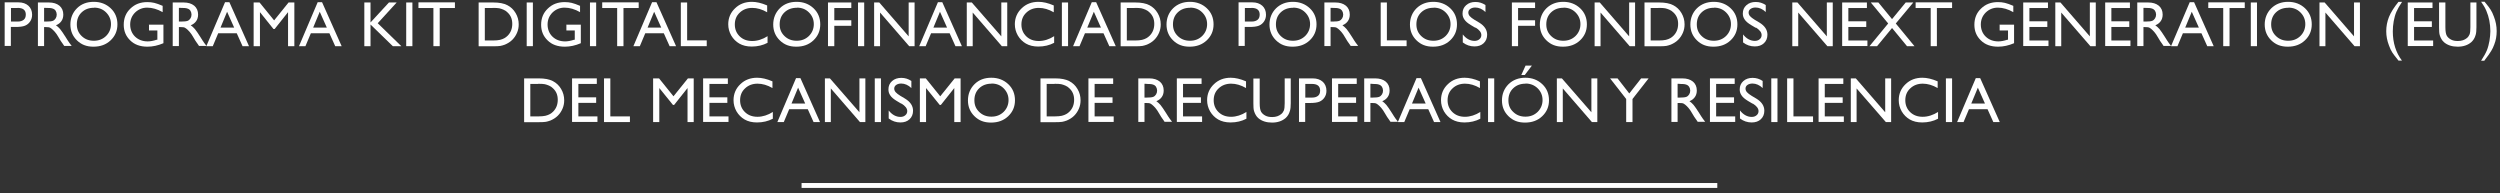 <svg width="388" height="30" viewBox="0 0 388 30" fill="none" xmlns="http://www.w3.org/2000/svg">
<rect x="0" y="0" width="388" height="30" fill="#333333" stroke="none"/>
<path d="M0.724 7.165V0.365H2.864C3.504 0.365 4.024 0.545 4.404 0.885C4.784 1.225 4.984 1.705 4.984 2.285C4.984 2.685 4.884 3.025 4.684 3.325C4.484 3.625 4.224 3.845 3.884 3.985C3.544 4.125 3.044 4.185 2.404 4.185H1.684V7.125H0.704L0.724 7.165ZM2.704 1.245H1.704V3.345H2.764C3.164 3.345 3.464 3.245 3.684 3.065C3.904 2.885 4.004 2.605 4.004 2.265C4.004 1.565 3.584 1.225 2.724 1.225" fill="white"/>
<path d="M5.884 7.165V0.385H7.584C8.264 0.385 8.804 0.545 9.224 0.885C9.624 1.225 9.824 1.685 9.824 2.265C9.824 2.665 9.724 3.005 9.524 3.285C9.324 3.565 9.044 3.785 8.684 3.925C8.904 4.065 9.104 4.265 9.324 4.505C9.524 4.745 9.824 5.185 10.204 5.785C10.444 6.165 10.624 6.465 10.764 6.645L11.124 7.125H9.964L9.664 6.685C9.664 6.685 9.644 6.645 9.604 6.605L9.424 6.345L9.124 5.845L8.804 5.325C8.604 5.045 8.424 4.825 8.244 4.665C8.084 4.505 7.924 4.385 7.784 4.305C7.644 4.225 7.424 4.205 7.104 4.205H6.844V7.145H5.884V7.165ZM7.144 1.225H6.844V3.345H7.204C7.704 3.345 8.024 3.305 8.224 3.225C8.404 3.145 8.544 3.005 8.644 2.845C8.744 2.685 8.804 2.485 8.804 2.265C8.804 2.045 8.744 1.865 8.644 1.685C8.544 1.505 8.364 1.385 8.164 1.325C7.964 1.245 7.624 1.225 7.144 1.225Z" fill="white"/>
<path d="M14.564 0.285C15.604 0.285 16.484 0.625 17.184 1.285C17.884 1.945 18.224 2.785 18.224 3.785C18.224 4.785 17.864 5.605 17.164 6.265C16.464 6.925 15.584 7.245 14.504 7.245C13.424 7.245 12.624 6.925 11.944 6.265C11.264 5.605 10.924 4.785 10.924 3.805C10.924 2.825 11.264 1.965 11.944 1.285C12.624 0.605 13.504 0.285 14.544 0.285M14.584 1.205C13.804 1.205 13.164 1.445 12.664 1.925C12.164 2.405 11.924 3.025 11.924 3.785C11.924 4.545 12.184 5.125 12.684 5.605C13.184 6.085 13.804 6.325 14.564 6.325C15.324 6.325 15.944 6.085 16.464 5.585C16.964 5.085 17.224 4.465 17.224 3.745C17.224 3.025 16.964 2.425 16.464 1.925C15.964 1.425 15.344 1.185 14.604 1.185" fill="white"/>
<path d="M23.084 3.825H25.364V6.705C24.524 7.065 23.704 7.245 22.884 7.245C21.764 7.245 20.864 6.925 20.204 6.265C19.524 5.605 19.204 4.805 19.204 3.845C19.204 2.825 19.544 1.985 20.244 1.325C20.944 0.645 21.804 0.325 22.864 0.325C23.244 0.325 23.604 0.365 23.944 0.445C24.284 0.525 24.724 0.685 25.244 0.905V1.885C24.444 1.425 23.624 1.185 22.844 1.185C22.104 1.185 21.484 1.445 20.964 1.945C20.464 2.445 20.204 3.065 20.204 3.805C20.204 4.545 20.464 5.205 20.964 5.685C21.464 6.165 22.124 6.425 22.924 6.425C23.304 6.425 23.784 6.345 24.324 6.165H24.424V4.725H23.124V3.865L23.084 3.825Z" fill="white"/>
<path d="M26.804 7.165V0.385H28.504C29.184 0.385 29.724 0.545 30.144 0.885C30.544 1.225 30.744 1.685 30.744 2.265C30.744 2.665 30.644 3.005 30.444 3.285C30.244 3.565 29.964 3.785 29.604 3.925C29.824 4.065 30.024 4.265 30.244 4.505C30.444 4.745 30.744 5.185 31.124 5.785C31.364 6.165 31.544 6.465 31.684 6.645L32.044 7.125H30.884L30.584 6.685C30.584 6.685 30.564 6.645 30.524 6.605L30.344 6.345L30.044 5.845L29.724 5.325C29.524 5.045 29.344 4.825 29.164 4.665C29.004 4.505 28.844 4.385 28.704 4.305C28.564 4.225 28.344 4.205 28.024 4.205H27.764V7.145H26.804V7.165ZM28.064 1.225H27.764V3.345H28.124C28.624 3.345 28.944 3.305 29.144 3.225C29.324 3.145 29.464 3.005 29.564 2.845C29.664 2.685 29.724 2.485 29.724 2.265C29.724 2.045 29.664 1.865 29.564 1.685C29.464 1.505 29.284 1.385 29.084 1.325C28.884 1.245 28.544 1.225 28.064 1.225Z" fill="white"/>
<path d="M34.924 0.345H35.604L38.644 7.165H37.644L36.744 5.165H33.864L33.024 7.165H32.024L34.924 0.345ZM36.344 4.285L35.244 1.825L34.224 4.285H36.324H36.344Z" fill="white"/>
<path d="M44.784 0.385H45.684V7.165H44.704V1.885L42.624 4.505H42.444L40.344 1.885V7.165H39.364V0.385H40.284L42.544 3.165L44.784 0.385Z" fill="white"/>
<path d="M49.304 0.345H49.984L53.024 7.165H52.024L51.124 5.165H48.244L47.404 7.165H46.404L49.304 0.345ZM50.724 4.285L49.624 1.825L48.604 4.285H50.704H50.724Z" fill="white"/>
<path d="M60.364 0.385H61.564L58.624 3.605L62.284 7.165H60.964L57.504 3.805V7.165H56.544V0.385H57.504V3.485L60.364 0.385Z" fill="white"/>
<path d="M64.004 0.385H63.044V7.165H64.004V0.385Z" fill="white"/>
<path d="M64.944 0.365H70.604V1.245H68.244V7.165H67.264V1.245H64.944V0.365Z" fill="white"/>
<path d="M74.284 7.145V0.385H76.564C77.484 0.385 78.204 0.525 78.744 0.805C79.284 1.085 79.704 1.485 80.024 2.025C80.344 2.565 80.504 3.145 80.504 3.785C80.504 4.245 80.424 4.665 80.244 5.085C80.064 5.505 79.824 5.865 79.504 6.185C79.184 6.505 78.784 6.745 78.364 6.925C78.104 7.025 77.864 7.085 77.664 7.125C77.444 7.165 77.044 7.185 76.444 7.185H74.304L74.284 7.145ZM76.464 1.245H75.244V6.285H76.484C76.964 6.285 77.344 6.245 77.604 6.185C77.864 6.125 78.104 6.025 78.284 5.925C78.464 5.825 78.624 5.705 78.784 5.545C79.264 5.065 79.504 4.445 79.504 3.705C79.504 2.965 79.264 2.385 78.764 1.925C78.584 1.745 78.384 1.605 78.144 1.505C77.904 1.405 77.684 1.325 77.484 1.285C77.264 1.245 76.944 1.225 76.464 1.225" fill="white"/>
<path d="M82.704 0.385H81.744V7.165H82.704V0.385Z" fill="white"/>
<path d="M87.864 3.825H90.144V6.705C89.304 7.065 88.484 7.245 87.664 7.245C86.544 7.245 85.644 6.925 84.984 6.265C84.304 5.605 83.984 4.805 83.984 3.845C83.984 2.825 84.324 1.985 85.024 1.325C85.724 0.645 86.584 0.325 87.644 0.325C88.024 0.325 88.384 0.365 88.724 0.445C89.064 0.525 89.504 0.685 90.024 0.905V1.885C89.224 1.425 88.404 1.185 87.624 1.185C86.884 1.185 86.264 1.445 85.744 1.945C85.244 2.445 84.984 3.065 84.984 3.805C84.984 4.545 85.244 5.205 85.744 5.685C86.244 6.165 86.904 6.425 87.704 6.425C88.084 6.425 88.564 6.345 89.104 6.165H89.204V4.725H87.904V3.865L87.864 3.825Z" fill="white"/>
<path d="M92.524 0.385H91.564V7.165H92.524V0.385Z" fill="white"/>
<path d="M93.464 0.365H99.124V1.245H96.764V7.165H95.784V1.245H93.464V0.365Z" fill="white"/>
<path d="M101.204 0.345H101.884L104.924 7.165H103.924L103.024 5.165H100.144L99.304 7.165H98.304L101.204 0.345ZM102.624 4.285L101.524 1.825L100.504 4.285H102.604H102.624Z" fill="white"/>
<path d="M105.664 0.385H106.644V6.265H109.684V7.165H105.664V0.385Z" fill="white"/>
<path d="M119.124 5.585V6.645C118.404 7.025 117.584 7.225 116.664 7.225C115.904 7.225 115.264 7.065 114.744 6.765C114.224 6.465 113.804 6.045 113.484 5.505C113.184 4.965 113.024 4.405 113.024 3.765C113.024 2.785 113.384 1.945 114.084 1.285C114.784 0.605 115.664 0.285 116.684 0.285C117.404 0.285 118.184 0.465 119.064 0.845V1.905C118.264 1.445 117.504 1.225 116.744 1.225C115.984 1.225 115.324 1.465 114.804 1.965C114.284 2.445 114.044 3.065 114.044 3.805C114.044 4.545 114.304 5.165 114.804 5.645C115.304 6.125 115.944 6.365 116.744 6.365C117.544 6.365 118.364 6.105 119.144 5.605" fill="white"/>
<path d="M123.644 0.285C124.684 0.285 125.564 0.625 126.264 1.285C126.964 1.945 127.304 2.785 127.304 3.785C127.304 4.785 126.944 5.605 126.244 6.265C125.544 6.925 124.664 7.245 123.584 7.245C122.504 7.245 121.704 6.925 121.024 6.265C120.344 5.605 120.004 4.785 120.004 3.805C120.004 2.825 120.344 1.965 121.024 1.285C121.704 0.605 122.584 0.285 123.624 0.285M123.664 1.205C122.884 1.205 122.244 1.445 121.744 1.925C121.244 2.405 121.004 3.025 121.004 3.785C121.004 4.545 121.264 5.125 121.764 5.605C122.264 6.085 122.884 6.325 123.644 6.325C124.404 6.325 125.024 6.085 125.544 5.585C126.044 5.085 126.304 4.465 126.304 3.745C126.304 3.025 126.044 2.425 125.544 1.925C125.044 1.425 124.424 1.185 123.684 1.185" fill="white"/>
<path d="M128.504 0.385H132.124V1.245H129.484V3.145H132.124V4.005H129.484V7.165H128.504V0.385Z" fill="white"/>
<path d="M134.124 0.385H133.164V7.165H134.124V0.385Z" fill="white"/>
<path d="M141.024 0.385H141.944V7.165H141.104L136.584 1.945V7.165H135.664V0.385H136.464L141.024 5.645V0.385Z" fill="white"/>
<path d="M145.564 0.345H146.244L149.284 7.165H148.284L147.384 5.165H144.504L143.664 7.165H142.664L145.564 0.345ZM146.984 4.285L145.884 1.825L144.864 4.285H146.964H146.984Z" fill="white"/>
<path d="M155.404 0.385H156.324V7.165H155.484L150.964 1.945V7.165H150.044V0.385H150.824L155.404 5.645V0.385Z" fill="white"/>
<path d="M163.604 5.585V6.645C162.884 7.025 162.064 7.225 161.144 7.225C160.384 7.225 159.744 7.065 159.224 6.765C158.704 6.465 158.284 6.045 157.964 5.505C157.664 4.965 157.504 4.405 157.504 3.765C157.504 2.785 157.864 1.945 158.564 1.285C159.264 0.605 160.144 0.285 161.164 0.285C161.884 0.285 162.664 0.465 163.544 0.845V1.905C162.744 1.445 161.984 1.225 161.224 1.225C160.464 1.225 159.804 1.465 159.284 1.965C158.764 2.445 158.524 3.065 158.524 3.805C158.524 4.545 158.784 5.165 159.284 5.645C159.784 6.125 160.424 6.365 161.224 6.365C162.024 6.365 162.844 6.105 163.624 5.605" fill="white"/>
<path d="M165.764 0.385H164.804V7.165H165.764V0.385Z" fill="white"/>
<path d="M169.444 0.345H170.124L173.164 7.165H172.164L171.264 5.165H168.384L167.544 7.165H166.544L169.444 0.345ZM170.864 4.285L169.764 1.825L168.744 4.285H170.844H170.864Z" fill="white"/>
<path d="M173.924 7.145V0.385H176.204C177.124 0.385 177.844 0.525 178.384 0.805C178.924 1.085 179.344 1.485 179.664 2.025C179.984 2.565 180.144 3.145 180.144 3.785C180.144 4.245 180.064 4.665 179.884 5.085C179.704 5.505 179.464 5.865 179.144 6.185C178.824 6.505 178.424 6.745 178.004 6.925C177.744 7.025 177.504 7.085 177.304 7.125C177.084 7.165 176.684 7.185 176.084 7.185H173.944L173.924 7.145ZM176.104 1.245H174.884V6.285H176.124C176.604 6.285 176.984 6.245 177.244 6.185C177.504 6.125 177.744 6.025 177.924 5.925C178.104 5.825 178.264 5.705 178.424 5.545C178.904 5.065 179.144 4.445 179.144 3.705C179.144 2.965 178.904 2.385 178.404 1.925C178.224 1.745 178.024 1.605 177.784 1.505C177.544 1.405 177.324 1.325 177.124 1.285C176.904 1.245 176.584 1.225 176.104 1.225" fill="white"/>
<path d="M184.684 0.285C185.724 0.285 186.604 0.625 187.304 1.285C188.004 1.945 188.344 2.785 188.344 3.785C188.344 4.785 187.984 5.605 187.284 6.265C186.584 6.925 185.704 7.245 184.624 7.245C183.544 7.245 182.744 6.925 182.064 6.265C181.384 5.605 181.044 4.785 181.044 3.805C181.044 2.825 181.384 1.965 182.064 1.285C182.744 0.625 183.624 0.285 184.664 0.285M184.704 1.205C183.924 1.205 183.284 1.445 182.784 1.925C182.284 2.405 182.044 3.025 182.044 3.785C182.044 4.545 182.304 5.125 182.804 5.605C183.304 6.085 183.924 6.325 184.684 6.325C185.444 6.325 186.064 6.085 186.584 5.585C187.084 5.085 187.344 4.465 187.344 3.745C187.344 3.025 187.084 2.425 186.584 1.925C186.084 1.425 185.464 1.185 184.724 1.185" fill="white"/>
<path d="M192.224 7.165V0.365H194.364C195.004 0.365 195.524 0.545 195.904 0.885C196.284 1.225 196.484 1.705 196.484 2.285C196.484 2.685 196.384 3.025 196.184 3.325C195.984 3.625 195.724 3.845 195.384 3.985C195.044 4.125 194.544 4.185 193.904 4.185H193.184V7.125H192.204L192.224 7.165ZM194.204 1.245H193.204V3.345H194.264C194.664 3.345 194.964 3.245 195.184 3.065C195.404 2.885 195.504 2.605 195.504 2.265C195.504 1.565 195.084 1.225 194.224 1.225" fill="white"/>
<path d="M200.664 0.285C201.704 0.285 202.584 0.625 203.284 1.285C203.984 1.945 204.324 2.785 204.324 3.785C204.324 4.785 203.964 5.605 203.264 6.265C202.564 6.925 201.684 7.245 200.604 7.245C199.524 7.245 198.724 6.925 198.044 6.265C197.364 5.605 197.024 4.785 197.024 3.805C197.024 2.825 197.364 1.965 198.044 1.285C198.724 0.625 199.604 0.285 200.644 0.285M200.684 1.205C199.904 1.205 199.264 1.445 198.764 1.925C198.264 2.405 198.024 3.025 198.024 3.785C198.024 4.545 198.284 5.125 198.784 5.605C199.284 6.085 199.904 6.325 200.664 6.325C201.424 6.325 202.044 6.085 202.564 5.585C203.064 5.085 203.324 4.465 203.324 3.745C203.324 3.025 203.064 2.425 202.564 1.925C202.064 1.425 201.444 1.185 200.704 1.185" fill="white"/>
<path d="M205.544 7.165V0.385H207.244C207.924 0.385 208.464 0.545 208.884 0.885C209.284 1.225 209.484 1.685 209.484 2.265C209.484 2.665 209.384 3.005 209.184 3.285C208.984 3.565 208.704 3.785 208.344 3.925C208.564 4.065 208.764 4.265 208.984 4.505C209.184 4.745 209.484 5.185 209.864 5.785C210.104 6.165 210.284 6.465 210.424 6.645L210.784 7.125H209.624L209.324 6.685C209.324 6.685 209.304 6.645 209.264 6.605L209.084 6.345L208.784 5.845L208.464 5.325C208.264 5.045 208.084 4.825 207.904 4.665C207.744 4.505 207.584 4.385 207.444 4.305C207.304 4.225 207.084 4.205 206.764 4.205H206.504V7.145H205.544V7.165ZM206.804 1.225H206.504V3.345H206.864C207.364 3.345 207.684 3.305 207.884 3.225C208.064 3.145 208.204 3.005 208.304 2.845C208.404 2.685 208.464 2.485 208.464 2.265C208.464 2.045 208.404 1.865 208.304 1.685C208.184 1.505 208.024 1.385 207.824 1.325C207.624 1.245 207.284 1.225 206.804 1.225Z" fill="white"/>
<path d="M214.284 0.385H215.244V6.265H218.304V7.165H214.284V0.385Z" fill="white"/>
<path d="M222.464 0.285C223.504 0.285 224.384 0.625 225.084 1.285C225.784 1.945 226.124 2.785 226.124 3.785C226.124 4.785 225.764 5.605 225.064 6.265C224.364 6.925 223.484 7.245 222.404 7.245C221.324 7.245 220.524 6.925 219.844 6.265C219.164 5.605 218.824 4.785 218.824 3.805C218.824 2.825 219.164 1.965 219.844 1.285C220.524 0.625 221.404 0.285 222.444 0.285M222.484 1.205C221.704 1.205 221.064 1.445 220.564 1.925C220.064 2.405 219.824 3.025 219.824 3.785C219.824 4.545 220.084 5.125 220.584 5.605C221.084 6.085 221.704 6.325 222.464 6.325C223.224 6.325 223.844 6.085 224.364 5.585C224.864 5.085 225.124 4.465 225.124 3.745C225.124 3.025 224.864 2.425 224.364 1.925C223.864 1.425 223.244 1.185 222.504 1.185" fill="white"/>
<path d="M229.004 4.325L228.264 3.885C227.804 3.605 227.464 3.325 227.284 3.045C227.084 2.765 226.984 2.465 226.984 2.105C226.984 1.565 227.164 1.145 227.544 0.805C227.924 0.465 228.404 0.305 228.984 0.305C229.564 0.305 230.064 0.465 230.544 0.785V1.865C230.064 1.405 229.524 1.165 228.964 1.165C228.644 1.165 228.384 1.245 228.184 1.385C227.984 1.525 227.884 1.725 227.884 1.945C227.884 2.145 227.964 2.345 228.104 2.505C228.264 2.685 228.504 2.865 228.824 3.065L229.564 3.505C230.384 4.005 230.804 4.625 230.804 5.385C230.804 5.925 230.624 6.365 230.264 6.705C229.904 7.045 229.424 7.205 228.844 7.205C228.184 7.205 227.564 7.005 227.024 6.585V5.345C227.544 6.005 228.164 6.345 228.844 6.345C229.144 6.345 229.404 6.265 229.604 6.085C229.804 5.925 229.904 5.705 229.904 5.445C229.904 5.025 229.604 4.645 229.004 4.265" fill="white"/>
<path d="M234.645 0.385H238.245V1.245H235.605V3.145H238.245V4.005H235.605V7.165H234.645V0.385Z" fill="white"/>
<path d="M242.624 0.285C243.664 0.285 244.544 0.625 245.244 1.285C245.944 1.945 246.284 2.785 246.284 3.785C246.284 4.785 245.924 5.605 245.224 6.265C244.524 6.925 243.644 7.245 242.564 7.245C241.484 7.245 240.684 6.925 240.004 6.265C239.324 5.605 238.984 4.785 238.984 3.805C238.984 2.825 239.324 1.965 240.004 1.285C240.684 0.625 241.564 0.285 242.604 0.285M242.644 1.205C241.864 1.205 241.224 1.445 240.724 1.925C240.224 2.405 239.984 3.025 239.984 3.785C239.984 4.545 240.244 5.125 240.744 5.605C241.244 6.085 241.864 6.325 242.624 6.325C243.384 6.325 244.004 6.085 244.524 5.585C245.024 5.085 245.284 4.465 245.284 3.745C245.284 3.025 245.024 2.425 244.524 1.925C244.024 1.425 243.404 1.185 242.664 1.185" fill="white"/>
<path d="M252.844 0.385H253.764V7.165H252.924L248.404 1.945V7.165H247.484V0.385H248.284L252.844 5.645V0.385Z" fill="white"/>
<path d="M255.225 7.145V0.385H257.505C258.425 0.385 259.145 0.525 259.685 0.805C260.225 1.085 260.645 1.485 260.965 2.025C261.285 2.565 261.445 3.145 261.445 3.785C261.445 4.245 261.365 4.665 261.185 5.085C261.005 5.505 260.765 5.865 260.445 6.185C260.125 6.505 259.725 6.745 259.305 6.925C259.045 7.025 258.805 7.085 258.605 7.125C258.385 7.165 257.985 7.185 257.385 7.185H255.245L255.225 7.145ZM257.405 1.245H256.185V6.285H257.425C257.905 6.285 258.285 6.245 258.545 6.185C258.805 6.125 259.045 6.025 259.225 5.925C259.405 5.825 259.565 5.705 259.725 5.545C260.205 5.065 260.445 4.445 260.445 3.705C260.445 2.965 260.205 2.385 259.705 1.925C259.525 1.745 259.325 1.605 259.085 1.505C258.845 1.405 258.625 1.325 258.425 1.285C258.205 1.245 257.885 1.225 257.405 1.225" fill="white"/>
<path d="M265.984 0.285C267.024 0.285 267.904 0.625 268.604 1.285C269.304 1.945 269.644 2.785 269.644 3.785C269.644 4.785 269.284 5.605 268.584 6.265C267.884 6.925 267.004 7.245 265.924 7.245C264.844 7.245 264.044 6.925 263.364 6.265C262.684 5.605 262.344 4.785 262.344 3.805C262.344 2.825 262.684 1.965 263.364 1.285C264.044 0.625 264.924 0.285 265.964 0.285M266.004 1.205C265.224 1.205 264.584 1.445 264.084 1.925C263.584 2.405 263.344 3.025 263.344 3.785C263.344 4.545 263.604 5.125 264.104 5.605C264.604 6.085 265.224 6.325 265.984 6.325C266.744 6.325 267.364 6.085 267.884 5.585C268.384 5.085 268.644 4.465 268.644 3.745C268.644 3.025 268.384 2.425 267.884 1.925C267.384 1.425 266.764 1.185 266.024 1.185" fill="white"/>
<path d="M272.504 4.325L271.764 3.885C271.304 3.605 270.964 3.325 270.784 3.045C270.584 2.765 270.484 2.465 270.484 2.105C270.484 1.565 270.664 1.145 271.044 0.805C271.424 0.465 271.904 0.305 272.484 0.305C273.064 0.305 273.564 0.465 274.044 0.785V1.865C273.564 1.405 273.024 1.165 272.464 1.165C272.144 1.165 271.884 1.245 271.684 1.385C271.484 1.525 271.384 1.725 271.384 1.945C271.384 2.145 271.464 2.345 271.604 2.505C271.764 2.685 272.004 2.865 272.324 3.065L273.064 3.505C273.884 4.005 274.304 4.625 274.304 5.385C274.304 5.925 274.124 6.365 273.764 6.705C273.404 7.045 272.924 7.205 272.344 7.205C271.684 7.205 271.064 7.005 270.524 6.585V5.345C271.044 6.005 271.664 6.345 272.344 6.345C272.644 6.345 272.904 6.265 273.104 6.085C273.304 5.925 273.404 5.705 273.404 5.445C273.404 5.025 273.104 4.645 272.504 4.265" fill="white"/>
<path d="M283.524 0.385H284.444V7.165H283.604L279.084 1.945V7.165H278.164V0.385H278.964L283.524 5.645V0.385Z" fill="white"/>
<path d="M285.904 0.385H289.744V1.245H286.864V3.305H289.644V4.185H286.864V6.285H289.824V7.145H285.904V0.385Z" fill="white"/>
<path d="M295.765 0.385H296.945L294.225 3.645L297.125 7.165H295.965L293.645 4.345L291.325 7.165H290.145L293.045 3.645L290.345 0.385H291.525L293.645 2.965L295.765 0.385Z" fill="white"/>
<path d="M297.304 0.365H302.964V1.245H300.604V7.165H299.644V1.245H297.304V0.365Z" fill="white"/>
<path d="M310.304 3.825H312.584V6.705C311.744 7.065 310.924 7.245 310.104 7.245C308.984 7.245 308.084 6.925 307.424 6.265C306.744 5.605 306.424 4.805 306.424 3.845C306.424 2.825 306.764 1.985 307.464 1.325C308.164 0.645 309.024 0.325 310.084 0.325C310.464 0.325 310.824 0.365 311.164 0.445C311.504 0.525 311.944 0.685 312.464 0.905V1.885C311.664 1.425 310.844 1.185 310.064 1.185C309.324 1.185 308.704 1.445 308.184 1.945C307.684 2.445 307.424 3.065 307.424 3.805C307.424 4.545 307.684 5.205 308.184 5.685C308.684 6.165 309.344 6.425 310.144 6.425C310.524 6.425 311.004 6.345 311.544 6.165H311.644V4.725H310.344V3.865L310.304 3.825Z" fill="white"/>
<path d="M314.004 0.385H317.844V1.245H314.964V3.305H317.744V4.185H314.964V6.285H317.924V7.145H314.004V0.385Z" fill="white"/>
<path d="M324.344 0.385H325.264V7.165H324.424L319.904 1.945V7.165H318.984V0.385H319.784L324.344 5.645V0.385Z" fill="white"/>
<path d="M326.725 0.385H330.565V1.245H327.685V3.305H330.465V4.185H327.685V6.285H330.645V7.145H326.725V0.385Z" fill="white"/>
<path d="M331.704 7.165V0.385H333.404C334.084 0.385 334.624 0.545 335.044 0.885C335.444 1.225 335.644 1.685 335.644 2.265C335.644 2.665 335.544 3.005 335.344 3.285C335.144 3.565 334.864 3.785 334.504 3.925C334.724 4.065 334.924 4.265 335.144 4.505C335.344 4.745 335.644 5.185 336.024 5.785C336.264 6.165 336.444 6.465 336.584 6.645L336.944 7.125H335.784L335.484 6.685C335.484 6.685 335.464 6.645 335.424 6.605L335.244 6.345L334.944 5.845L334.624 5.325C334.424 5.045 334.244 4.825 334.064 4.665C333.904 4.505 333.744 4.385 333.604 4.305C333.464 4.225 333.244 4.205 332.924 4.205H332.664V7.145H331.704V7.165ZM332.964 1.225H332.664V3.345H333.024C333.524 3.345 333.844 3.305 334.044 3.225C334.224 3.145 334.364 3.005 334.464 2.845C334.564 2.685 334.624 2.485 334.624 2.265C334.624 2.045 334.564 1.865 334.464 1.685C334.344 1.505 334.184 1.385 333.984 1.325C333.784 1.245 333.444 1.225 332.964 1.225Z" fill="white"/>
<path d="M339.844 0.345H340.524L343.564 7.165H342.564L341.664 5.165H338.784L337.944 7.165H336.944L339.844 0.345ZM341.264 4.285L340.164 1.825L339.144 4.285H341.244H341.264Z" fill="white"/>
<path d="M342.725 0.365H348.385V1.245H346.025V7.165H345.045V1.245H342.725V0.365Z" fill="white"/>
<path d="M350.284 0.385H349.324V7.165H350.284V0.385Z" fill="white"/>
<path d="M355.124 0.285C356.164 0.285 357.044 0.625 357.744 1.285C358.444 1.945 358.784 2.785 358.784 3.785C358.784 4.785 358.424 5.605 357.724 6.265C357.024 6.925 356.144 7.245 355.064 7.245C353.984 7.245 353.184 6.925 352.504 6.265C351.824 5.605 351.484 4.785 351.484 3.805C351.484 2.825 351.824 1.965 352.504 1.285C353.184 0.625 354.064 0.285 355.104 0.285M355.144 1.205C354.364 1.205 353.724 1.445 353.224 1.925C352.724 2.405 352.484 3.025 352.484 3.785C352.484 4.545 352.744 5.125 353.244 5.605C353.744 6.085 354.364 6.325 355.124 6.325C355.884 6.325 356.504 6.085 357.024 5.585C357.524 5.085 357.784 4.465 357.784 3.745C357.784 3.025 357.524 2.425 357.024 1.925C356.524 1.425 355.904 1.185 355.164 1.185" fill="white"/>
<path d="M365.344 0.385H366.264V7.165H365.424L360.904 1.945V7.165H359.984V0.385H360.784L365.344 5.645V0.385Z" fill="white"/>
<path d="M372.264 0.285H372.804C372.404 0.885 372.104 1.405 371.924 1.825C371.744 2.245 371.604 2.745 371.504 3.285C371.404 3.845 371.364 4.365 371.364 4.885C371.364 6.645 371.844 8.165 372.784 9.405H372.244L372.104 9.225C371.744 8.785 371.464 8.425 371.284 8.145C371.104 7.865 370.924 7.505 370.764 7.045C370.484 6.325 370.344 5.585 370.344 4.845C370.344 4.105 370.484 3.345 370.764 2.645C371.044 1.945 371.544 1.145 372.244 0.285" fill="white"/>
<path d="M373.684 0.385H377.524V1.245H374.664V3.305H377.424V4.185H374.664V6.285H377.624V7.145H373.684V0.385Z" fill="white"/>
<path d="M383.364 0.385H384.344V4.225C384.344 4.745 384.304 5.145 384.224 5.405C384.144 5.665 384.064 5.885 383.944 6.065C383.824 6.245 383.704 6.405 383.544 6.545C383.004 7.005 382.304 7.245 381.444 7.245C380.584 7.245 379.864 7.025 379.324 6.565C379.164 6.425 379.024 6.265 378.924 6.085C378.804 5.905 378.724 5.685 378.644 5.445C378.564 5.185 378.544 4.785 378.544 4.245V0.385H379.524V4.225C379.524 4.865 379.604 5.305 379.744 5.545C379.884 5.785 380.104 5.985 380.404 6.145C380.704 6.305 381.044 6.365 381.464 6.365C382.044 6.365 382.504 6.205 382.864 5.905C383.064 5.745 383.184 5.545 383.284 5.325C383.364 5.105 383.404 4.725 383.404 4.205V0.385H383.364Z" fill="white"/>
<path d="M385.604 9.425H385.064C385.484 8.785 385.784 8.245 385.964 7.805C386.144 7.365 386.264 6.885 386.364 6.345C386.444 5.825 386.504 5.305 386.504 4.825C386.504 4.265 386.444 3.725 386.344 3.185C386.244 2.665 386.084 2.165 385.884 1.685C385.684 1.205 385.404 0.745 385.064 0.265H385.604L385.744 0.445C386.104 0.885 386.384 1.225 386.544 1.505C386.724 1.785 386.904 2.145 387.064 2.605C387.344 3.325 387.484 4.065 387.484 4.825C387.484 5.585 387.364 6.265 387.104 6.925C386.984 7.265 386.824 7.605 386.624 7.925C386.424 8.265 386.084 8.745 385.584 9.385" fill="white"/>
<path d="M81.344 18.925V12.165H83.624C84.544 12.165 85.264 12.305 85.804 12.585C86.344 12.865 86.764 13.265 87.084 13.805C87.404 14.345 87.564 14.925 87.564 15.565C87.564 16.025 87.484 16.445 87.304 16.865C87.124 17.285 86.884 17.645 86.564 17.965C86.244 18.285 85.844 18.525 85.424 18.705C85.164 18.805 84.924 18.865 84.724 18.905C84.504 18.945 84.104 18.965 83.504 18.965H81.364L81.344 18.925ZM83.524 13.025H82.304V18.065H83.544C84.024 18.065 84.404 18.025 84.664 17.965C84.924 17.905 85.164 17.805 85.344 17.705C85.524 17.605 85.684 17.485 85.844 17.325C86.324 16.845 86.564 16.225 86.564 15.485C86.564 14.745 86.324 14.165 85.824 13.705C85.644 13.525 85.444 13.385 85.204 13.285C84.964 13.185 84.744 13.105 84.544 13.065C84.324 13.025 84.004 13.005 83.524 13.005" fill="white"/>
<path d="M88.784 12.165H92.624V13.025H89.764V15.105H92.524V15.965H89.764V18.065H92.724V18.925H88.784V12.165Z" fill="white"/>
<path d="M93.744 12.165H94.724V18.065H97.764V18.945H93.744V12.165Z" fill="white"/>
<path d="M106.764 12.165H107.664V18.945H106.704V13.665L104.624 16.285H104.444L102.324 13.665V18.945H101.364V12.165H102.284L104.524 14.945L106.764 12.165Z" fill="white"/>
<path d="M109.124 12.165H112.964V13.025H110.104V15.105H112.884V15.965H110.104V18.065H113.064V18.925H109.124V12.165Z" fill="white"/>
<path d="M119.944 17.365V18.425C119.224 18.805 118.404 19.005 117.484 19.005C116.724 19.005 116.084 18.845 115.564 18.545C115.044 18.245 114.624 17.825 114.304 17.285C114.004 16.745 113.844 16.185 113.844 15.545C113.844 14.565 114.204 13.725 114.904 13.065C115.604 12.385 116.484 12.065 117.504 12.065C118.224 12.065 119.004 12.245 119.884 12.625V13.665C119.084 13.205 118.324 12.985 117.564 12.985C116.804 12.985 116.144 13.225 115.624 13.725C115.104 14.205 114.864 14.825 114.864 15.565C114.864 16.305 115.124 16.925 115.624 17.405C116.124 17.885 116.764 18.125 117.564 18.125C118.364 18.125 119.184 17.865 119.964 17.365" fill="white"/>
<path d="M123.545 12.125H124.225L127.265 18.945H126.265L125.365 16.945H122.485L121.645 18.945H120.645L123.545 12.125ZM124.965 16.065L123.865 13.605L122.845 16.065H124.945H124.965Z" fill="white"/>
<path d="M133.384 12.165H134.304V18.945H133.464L128.944 13.725V18.945H128.024V12.165H128.804L133.384 17.425V12.165Z" fill="white"/>
<path d="M136.724 12.165H135.764V18.945H136.724V12.165Z" fill="white"/>
<path d="M139.904 16.105L139.164 15.665C138.704 15.385 138.364 15.105 138.184 14.825C137.984 14.545 137.884 14.245 137.884 13.885C137.884 13.345 138.064 12.925 138.444 12.585C138.824 12.245 139.304 12.085 139.884 12.085C140.464 12.085 140.964 12.245 141.444 12.565V13.665C140.964 13.205 140.424 12.965 139.864 12.965C139.544 12.965 139.284 13.045 139.084 13.185C138.884 13.325 138.784 13.525 138.784 13.745C138.784 13.945 138.864 14.145 139.004 14.305C139.164 14.485 139.404 14.665 139.724 14.865L140.464 15.305C141.284 15.805 141.704 16.425 141.704 17.185C141.704 17.725 141.524 18.165 141.164 18.505C140.804 18.845 140.324 19.005 139.744 19.005C139.084 19.005 138.464 18.805 137.924 18.385V17.145C138.444 17.805 139.064 18.145 139.744 18.145C140.044 18.145 140.304 18.065 140.504 17.885C140.704 17.725 140.804 17.505 140.804 17.245C140.804 16.825 140.504 16.445 139.904 16.065" fill="white"/>
<path d="M148.164 12.165H149.084V18.945H148.104V13.665L146.024 16.285H145.844L143.724 13.665V18.945H142.764V12.165H143.684L145.924 14.945L148.164 12.165Z" fill="white"/>
<path d="M153.865 12.065C154.905 12.065 155.785 12.405 156.485 13.065C157.185 13.725 157.525 14.565 157.525 15.565C157.525 16.565 157.165 17.385 156.465 18.045C155.765 18.705 154.885 19.025 153.805 19.025C152.725 19.025 151.925 18.705 151.245 18.045C150.565 17.385 150.225 16.565 150.225 15.585C150.225 14.605 150.565 13.745 151.245 13.065C151.925 12.385 152.805 12.065 153.845 12.065M153.885 12.985C153.105 12.985 152.465 13.225 151.965 13.705C151.465 14.185 151.225 14.805 151.225 15.565C151.225 16.325 151.485 16.905 151.985 17.385C152.485 17.865 153.105 18.105 153.865 18.105C154.625 18.105 155.245 17.865 155.765 17.365C156.265 16.865 156.525 16.245 156.525 15.525C156.525 14.805 156.265 14.205 155.765 13.705C155.265 13.205 154.645 12.965 153.905 12.965" fill="white"/>
<path d="M161.484 18.925V12.165H163.764C164.684 12.165 165.404 12.305 165.944 12.585C166.484 12.865 166.904 13.265 167.224 13.805C167.544 14.345 167.704 14.925 167.704 15.565C167.704 16.025 167.624 16.445 167.444 16.865C167.264 17.285 167.024 17.645 166.704 17.965C166.384 18.285 165.984 18.525 165.564 18.705C165.304 18.805 165.064 18.865 164.864 18.905C164.644 18.945 164.244 18.965 163.644 18.965H161.504L161.484 18.925ZM163.664 13.025H162.444V18.065H163.684C164.164 18.065 164.544 18.025 164.804 17.965C165.064 17.905 165.304 17.805 165.484 17.705C165.664 17.605 165.824 17.485 165.984 17.325C166.464 16.845 166.704 16.225 166.704 15.485C166.704 14.745 166.464 14.165 165.964 13.705C165.784 13.525 165.584 13.385 165.344 13.285C165.104 13.185 164.884 13.105 164.684 13.065C164.464 13.025 164.144 13.005 163.664 13.005" fill="white"/>
<path d="M168.924 12.165H172.764V13.025H169.884V15.105H172.664V15.965H169.884V18.065H172.844V18.925H168.924V12.165Z" fill="white"/>
<path d="M176.664 18.945V12.165H178.364C179.044 12.165 179.584 12.325 180.004 12.665C180.404 13.005 180.604 13.465 180.604 14.045C180.604 14.445 180.504 14.785 180.304 15.065C180.104 15.345 179.824 15.565 179.464 15.705C179.684 15.845 179.884 16.045 180.104 16.285C180.304 16.525 180.604 16.965 180.984 17.565C181.224 17.945 181.404 18.245 181.544 18.425L181.904 18.905H180.744L180.444 18.465C180.444 18.465 180.424 18.425 180.384 18.385L180.204 18.125L179.904 17.625L179.584 17.105C179.384 16.825 179.204 16.605 179.024 16.445C178.864 16.285 178.704 16.165 178.564 16.085C178.424 16.005 178.204 15.985 177.884 15.985H177.624V18.925H176.664V18.945ZM177.924 13.005H177.624V15.145H177.984C178.484 15.145 178.804 15.105 179.004 15.025C179.184 14.945 179.324 14.805 179.424 14.645C179.524 14.485 179.584 14.285 179.584 14.065C179.584 13.845 179.524 13.665 179.424 13.485C179.324 13.305 179.144 13.185 178.944 13.125C178.744 13.045 178.404 13.025 177.924 13.025" fill="white"/>
<path d="M182.645 12.165H186.485V13.025H183.605V15.105H186.385V15.965H183.605V18.065H186.565V18.925H182.645V12.165Z" fill="white"/>
<path d="M193.444 17.365V18.425C192.724 18.805 191.904 19.005 190.984 19.005C190.224 19.005 189.584 18.845 189.064 18.545C188.544 18.245 188.124 17.825 187.804 17.285C187.504 16.745 187.344 16.185 187.344 15.545C187.344 14.565 187.704 13.725 188.404 13.065C189.104 12.385 189.984 12.065 191.004 12.065C191.724 12.065 192.504 12.245 193.384 12.625V13.665C192.584 13.205 191.824 12.985 191.064 12.985C190.304 12.985 189.644 13.225 189.124 13.725C188.604 14.205 188.364 14.825 188.364 15.565C188.364 16.305 188.624 16.925 189.124 17.405C189.624 17.885 190.264 18.125 191.064 18.125C191.864 18.125 192.684 17.865 193.464 17.365" fill="white"/>
<path d="M199.344 12.165H200.324V16.005C200.324 16.525 200.284 16.925 200.204 17.185C200.124 17.445 200.044 17.665 199.924 17.845C199.804 18.025 199.684 18.185 199.524 18.325C198.984 18.785 198.284 19.025 197.424 19.025C196.564 19.025 195.844 18.805 195.304 18.345C195.144 18.205 195.004 18.045 194.904 17.865C194.784 17.685 194.704 17.465 194.624 17.225C194.544 16.965 194.524 16.565 194.524 16.025V12.185H195.504V16.025C195.504 16.665 195.584 17.105 195.724 17.345C195.864 17.585 196.084 17.785 196.384 17.945C196.684 18.105 197.024 18.165 197.444 18.165C198.024 18.165 198.484 18.005 198.844 17.705C199.044 17.545 199.164 17.345 199.264 17.125C199.344 16.905 199.384 16.525 199.384 16.005V12.165H199.344Z" fill="white"/>
<path d="M201.604 18.945V12.165H203.744C204.384 12.165 204.904 12.345 205.284 12.685C205.664 13.025 205.864 13.505 205.864 14.085C205.864 14.485 205.764 14.825 205.564 15.125C205.364 15.425 205.104 15.645 204.764 15.785C204.424 15.925 203.924 15.985 203.284 15.985H202.564V18.925H201.584L201.604 18.945ZM203.584 13.025H202.584V15.145H203.644C204.044 15.145 204.344 15.045 204.564 14.865C204.784 14.685 204.884 14.405 204.884 14.065C204.884 13.365 204.464 13.025 203.604 13.025" fill="white"/>
<path d="M206.725 12.165H210.565V13.025H207.685V15.105H210.465V15.965H207.685V18.065H210.665V18.925H206.725V12.165Z" fill="white"/>
<path d="M211.725 18.945V12.165H213.425C214.105 12.165 214.645 12.325 215.065 12.665C215.465 13.005 215.665 13.465 215.665 14.045C215.665 14.445 215.565 14.785 215.365 15.065C215.165 15.345 214.885 15.565 214.525 15.705C214.745 15.845 214.945 16.045 215.165 16.285C215.365 16.525 215.665 16.965 216.045 17.565C216.285 17.945 216.465 18.245 216.605 18.425L216.965 18.905H215.805L215.505 18.465C215.505 18.465 215.485 18.425 215.445 18.385L215.265 18.125L214.965 17.625L214.645 17.105C214.445 16.825 214.265 16.605 214.085 16.445C213.925 16.285 213.765 16.165 213.625 16.085C213.485 16.005 213.265 15.985 212.945 15.985H212.685V18.925H211.725V18.945ZM212.985 13.005H212.685V15.145H213.045C213.545 15.145 213.865 15.105 214.065 15.025C214.245 14.945 214.385 14.805 214.485 14.645C214.585 14.485 214.645 14.285 214.645 14.065C214.645 13.845 214.585 13.665 214.485 13.485C214.365 13.305 214.205 13.185 214.005 13.125C213.805 13.045 213.465 13.025 212.985 13.025" fill="white"/>
<path d="M219.844 12.125H220.524L223.564 18.945H222.564L221.664 16.945H218.784L217.944 18.945H216.944L219.844 12.125ZM221.264 16.065L220.164 13.605L219.144 16.065H221.244H221.264Z" fill="white"/>
<path d="M229.745 17.365V18.425C229.025 18.805 228.205 19.005 227.285 19.005C226.525 19.005 225.885 18.845 225.365 18.545C224.845 18.245 224.425 17.825 224.105 17.285C223.805 16.745 223.645 16.185 223.645 15.545C223.645 14.565 224.005 13.725 224.705 13.065C225.405 12.385 226.285 12.065 227.305 12.065C228.025 12.065 228.805 12.245 229.685 12.625V13.665C228.885 13.205 228.125 12.985 227.365 12.985C226.605 12.985 225.945 13.225 225.425 13.725C224.905 14.205 224.665 14.825 224.665 15.565C224.665 16.305 224.925 16.925 225.425 17.405C225.925 17.885 226.565 18.125 227.365 18.125C228.165 18.125 228.985 17.865 229.765 17.365" fill="white"/>
<path d="M231.904 12.165H230.944V18.945H231.904V12.165Z" fill="white"/>
<path d="M236.745 12.065C237.785 12.065 238.665 12.405 239.365 13.065C240.065 13.725 240.404 14.565 240.404 15.565C240.404 16.565 240.044 17.385 239.344 18.045C238.644 18.705 237.765 19.025 236.685 19.025C235.605 19.025 234.805 18.705 234.125 18.045C233.445 17.385 233.104 16.565 233.104 15.585C233.104 14.605 233.445 13.745 234.125 13.065C234.805 12.405 235.684 12.065 236.724 12.065M236.764 12.985C235.984 12.985 235.344 13.225 234.844 13.705C234.344 14.185 234.104 14.805 234.104 15.565C234.104 16.325 234.345 16.905 234.865 17.385C235.365 17.865 235.985 18.105 236.745 18.105C237.505 18.105 238.124 17.865 238.644 17.365C239.144 16.865 239.404 16.245 239.404 15.525C239.404 14.805 239.144 14.205 238.644 13.705C238.144 13.225 237.524 12.965 236.784 12.965M237.745 10.185L236.644 11.645H236.104L236.764 10.185H237.745Z" fill="white"/>
<path d="M246.984 12.165H247.904V18.945H247.064L242.544 13.725V18.945H241.624V12.165H242.404L246.984 17.425V12.165Z" fill="white"/>
<path d="M254.704 12.165H255.864L253.364 15.365V18.945H252.384V15.365L249.884 12.165H251.044L252.864 14.505L254.704 12.165Z" fill="white"/>
<path d="M259.404 18.945V12.165H261.104C261.784 12.165 262.324 12.325 262.744 12.665C263.144 13.005 263.344 13.465 263.344 14.045C263.344 14.445 263.244 14.785 263.044 15.065C262.844 15.345 262.564 15.565 262.204 15.705C262.424 15.845 262.624 16.045 262.844 16.285C263.044 16.525 263.344 16.965 263.724 17.565C263.964 17.945 264.144 18.245 264.284 18.425L264.644 18.905H263.484L263.184 18.465C263.184 18.465 263.164 18.425 263.124 18.385L262.944 18.125L262.644 17.625L262.324 17.105C262.124 16.825 261.944 16.605 261.764 16.445C261.604 16.285 261.444 16.165 261.304 16.085C261.164 16.005 260.944 15.985 260.624 15.985H260.364V18.925H259.404V18.945ZM260.664 13.005H260.364V15.145H260.724C261.224 15.145 261.544 15.105 261.744 15.025C261.924 14.945 262.064 14.805 262.164 14.645C262.264 14.485 262.324 14.285 262.324 14.065C262.324 13.845 262.264 13.665 262.164 13.485C262.044 13.305 261.884 13.185 261.684 13.125C261.484 13.045 261.144 13.025 260.664 13.025" fill="white"/>
<path d="M265.384 12.165H269.224V13.025H266.344V15.105H269.124V15.965H266.344V18.065H269.304V18.925H265.384V12.165Z" fill="white"/>
<path d="M272.024 16.105L271.284 15.665C270.824 15.385 270.484 15.105 270.304 14.825C270.104 14.545 270.004 14.245 270.004 13.885C270.004 13.345 270.184 12.925 270.564 12.585C270.944 12.245 271.424 12.085 272.004 12.085C272.584 12.085 273.084 12.245 273.564 12.565V13.665C273.084 13.205 272.544 12.965 271.984 12.965C271.664 12.965 271.404 13.045 271.204 13.185C271.004 13.325 270.904 13.525 270.904 13.745C270.904 13.945 270.984 14.145 271.124 14.305C271.284 14.485 271.524 14.665 271.844 14.865L272.584 15.305C273.404 15.805 273.824 16.425 273.824 17.185C273.824 17.725 273.644 18.165 273.284 18.505C272.924 18.845 272.444 19.005 271.864 19.005C271.204 19.005 270.584 18.805 270.044 18.385V17.145C270.564 17.805 271.184 18.145 271.864 18.145C272.164 18.145 272.424 18.065 272.624 17.885C272.824 17.725 272.924 17.505 272.924 17.245C272.924 16.825 272.624 16.445 272.024 16.065" fill="white"/>
<path d="M275.864 12.165H274.904V18.945H275.864V12.165Z" fill="white"/>
<path d="M277.364 12.165H278.344V18.065H281.384V18.945H277.364V12.165Z" fill="white"/>
<path d="M282.244 12.165H286.084V13.025H283.204V15.105H285.984V15.965H283.204V18.065H286.164V18.925H282.244V12.165Z" fill="white"/>
<path d="M292.584 12.165H293.504V18.945H292.684L288.144 13.725V18.945H287.244V12.165H288.024L292.584 17.425V12.165Z" fill="white"/>
<path d="M300.784 17.365V18.425C300.064 18.805 299.244 19.005 298.324 19.005C297.564 19.005 296.924 18.845 296.404 18.545C295.884 18.245 295.464 17.825 295.144 17.285C294.844 16.745 294.684 16.185 294.684 15.545C294.684 14.565 295.044 13.725 295.744 13.065C296.444 12.385 297.324 12.065 298.344 12.065C299.064 12.065 299.844 12.245 300.724 12.625V13.665C299.924 13.205 299.164 12.985 298.404 12.985C297.644 12.985 296.984 13.225 296.464 13.725C295.944 14.205 295.704 14.825 295.704 15.565C295.704 16.305 295.964 16.925 296.464 17.405C296.964 17.885 297.604 18.125 298.404 18.125C299.204 18.125 300.024 17.865 300.804 17.365" fill="white"/>
<path d="M302.964 12.165H302.004V18.945H302.964V12.165Z" fill="white"/>
<path d="M306.644 12.125H307.324L310.364 18.945H309.364L308.464 16.945H305.584L304.744 18.945H303.744L306.644 12.125ZM308.064 16.065L306.964 13.605L305.944 16.065H308.044H308.064Z" fill="white"/>
<path d="M266.524 28.405H124.404V29.165H266.524V28.405Z" fill="white"/>
</svg>
